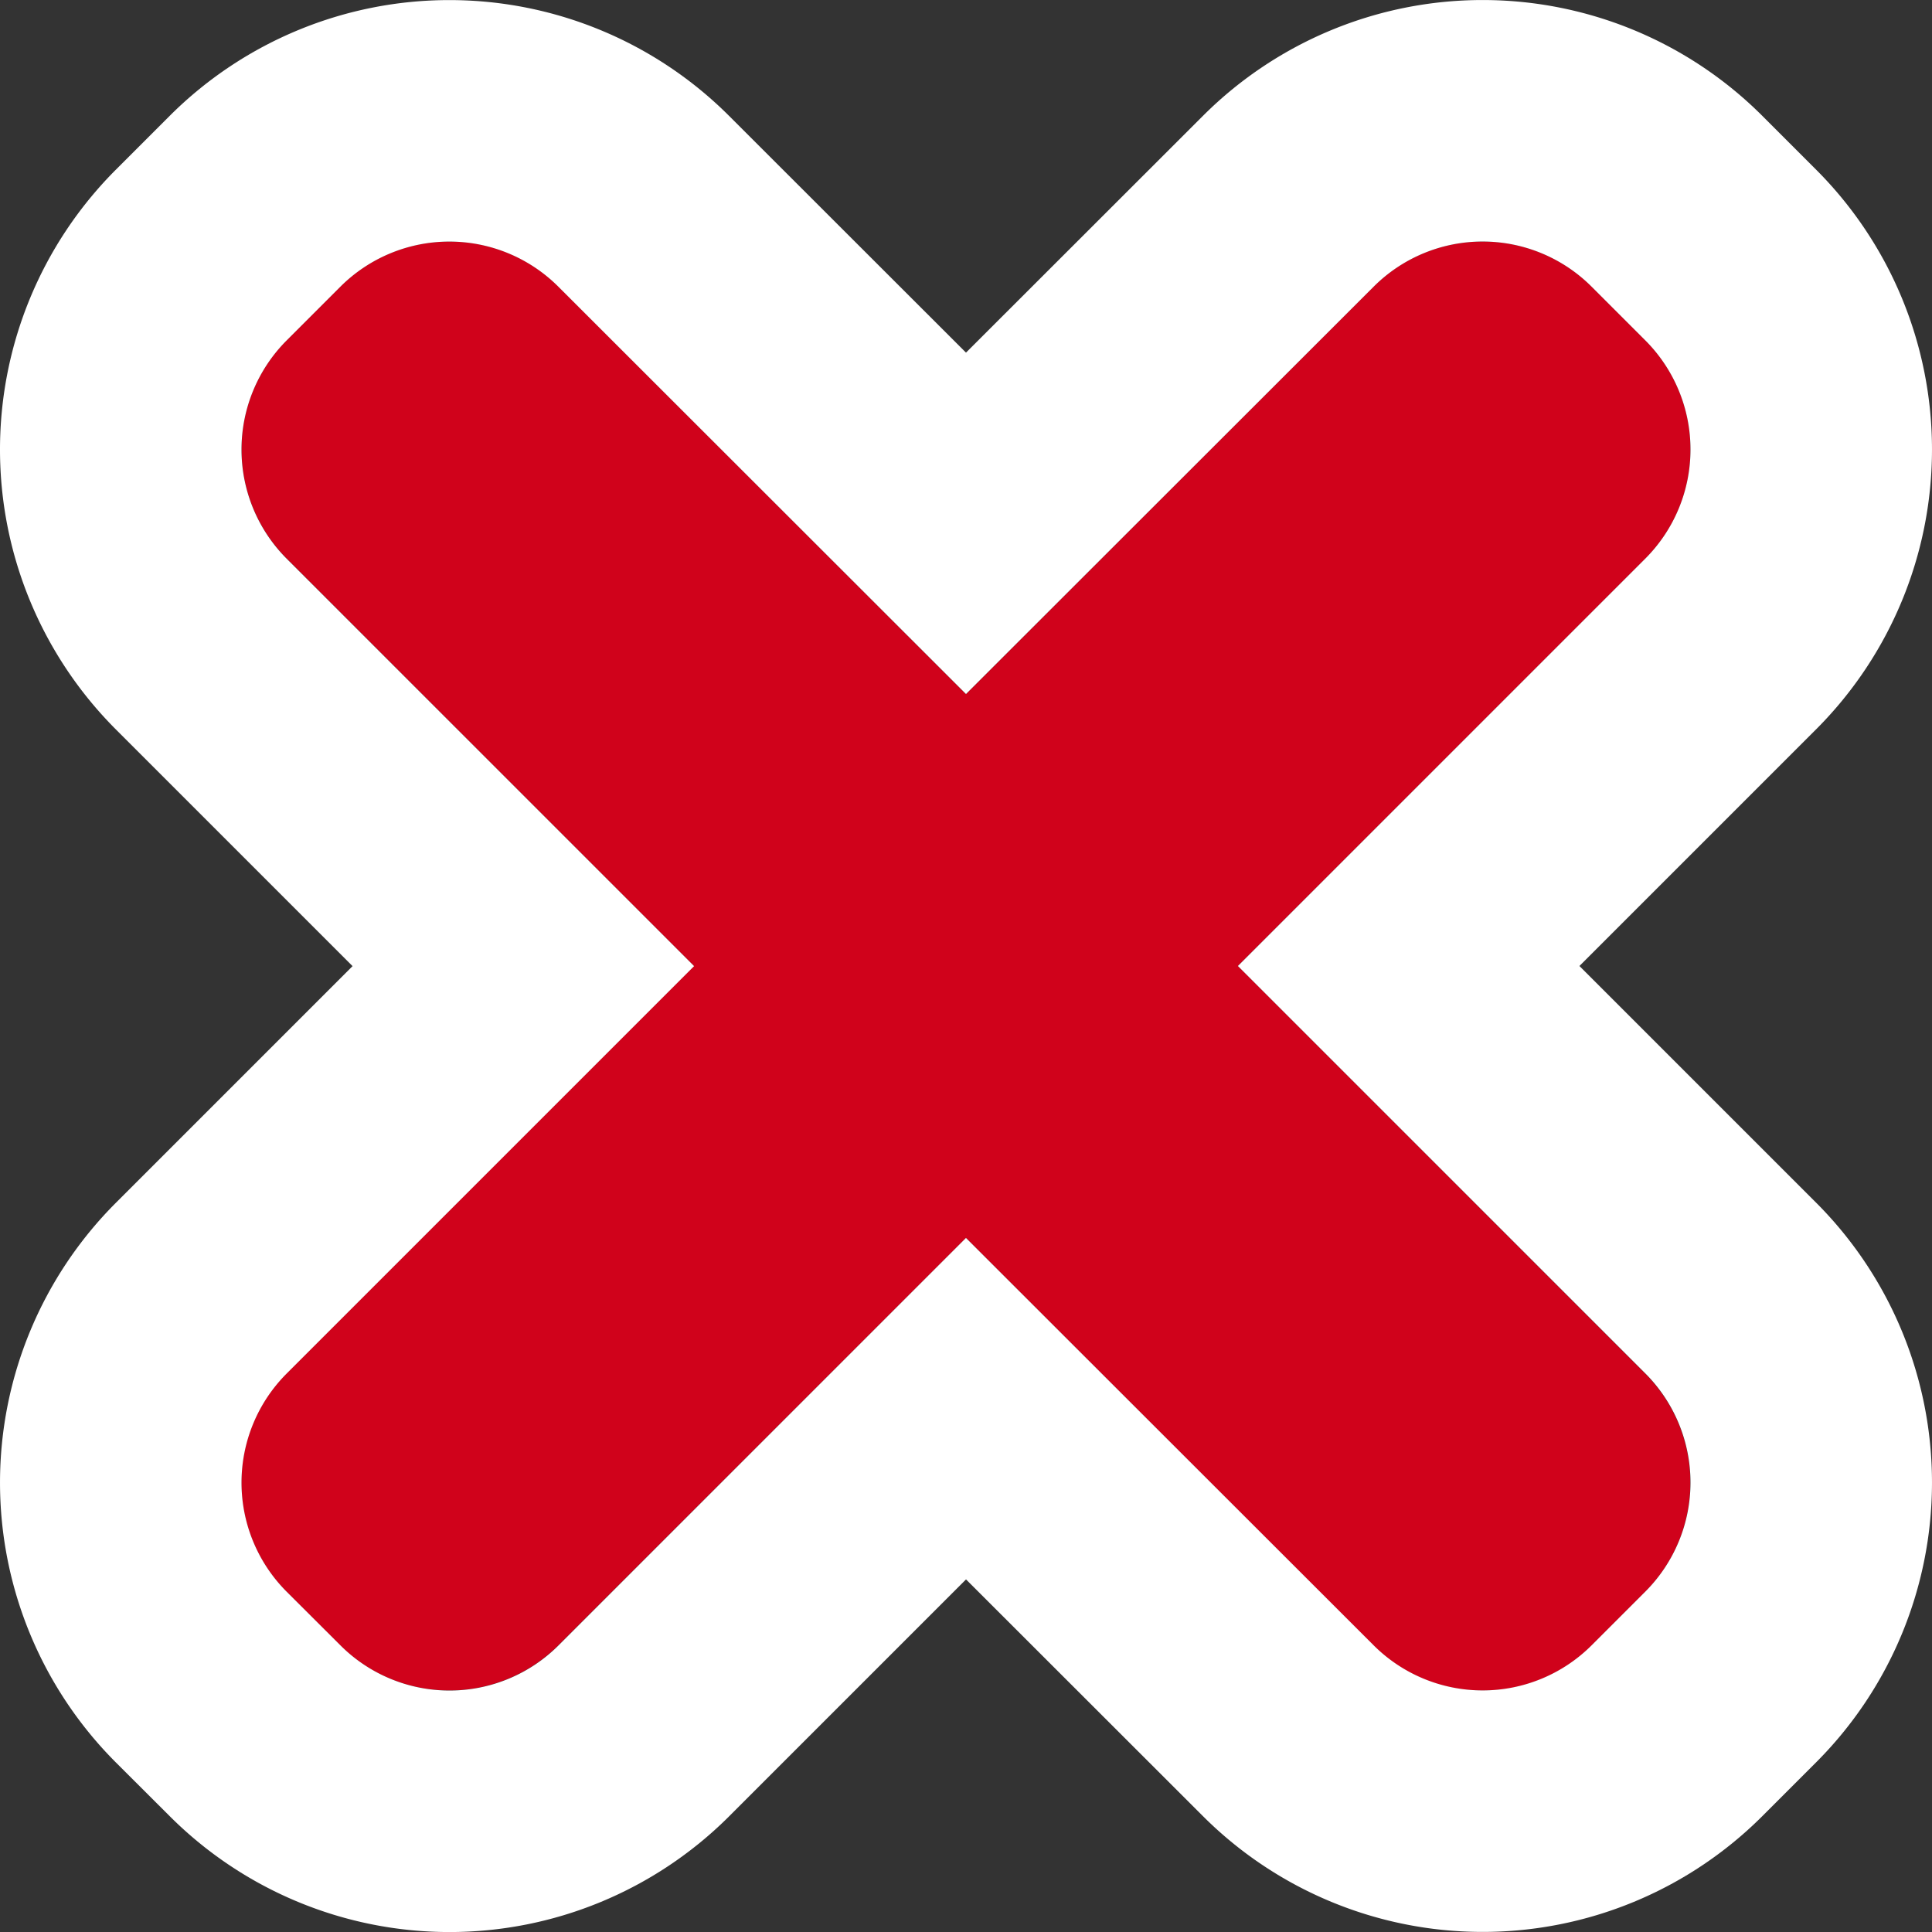 <svg xmlns="http://www.w3.org/2000/svg" xmlns:xlink="http://www.w3.org/1999/xlink" width="16" height="16" viewBox="0 0 16 16">
    <rect x="0" y="0" width="16" height="16" fill="#333333" stroke="none"/>
    <defs>
        <path id="a" d="M46.251 44l3.378-3.377a1.278 1.278 0 0 0 0-1.801l-.45-.45a1.276 1.276 0 0 0-1.801 0L44 41.749l-3.378-3.378a1.277 1.277 0 0 0-1.8 0l-.45.45a1.278 1.278 0 0 0 0 1.802L41.747 44l-3.377 3.377a1.278 1.278 0 0 0 0 1.801l.45.45a1.277 1.277 0 0 0 1.801 0L44 46.252l3.378 3.378a1.277 1.277 0 0 0 1.8 0l.45-.451a1.278 1.278 0 0 0 0-1.8L46.252 44z"/>
    </defs>
    <g fill="none" fill-rule="nonzero" transform="translate(-36 -36)">
        <use fill="#D0021B" fill-rule="evenodd" xlink:href="#a"/>
        <path stroke="#FFF" stroke-width="2" d="M47.666 44l2.67 2.67a2.278 2.278 0 0 1 0 3.215l-.45.45a2.277 2.277 0 0 1-3.215 0L44 47.666l-2.67 2.67a2.277 2.277 0 0 1-3.215 0l-.451-.45a2.278 2.278 0 0 1 0-3.215l2.67-2.67-2.67-2.67a2.279 2.279 0 0 1 0-3.216l.45-.45a2.277 2.277 0 0 1 3.215 0L44 40.334l2.67-2.668a2.276 2.276 0 0 1 3.215-.002l.451.451a2.278 2.278 0 0 1 0 3.215L47.666 44z"/>
    </g>
</svg>
